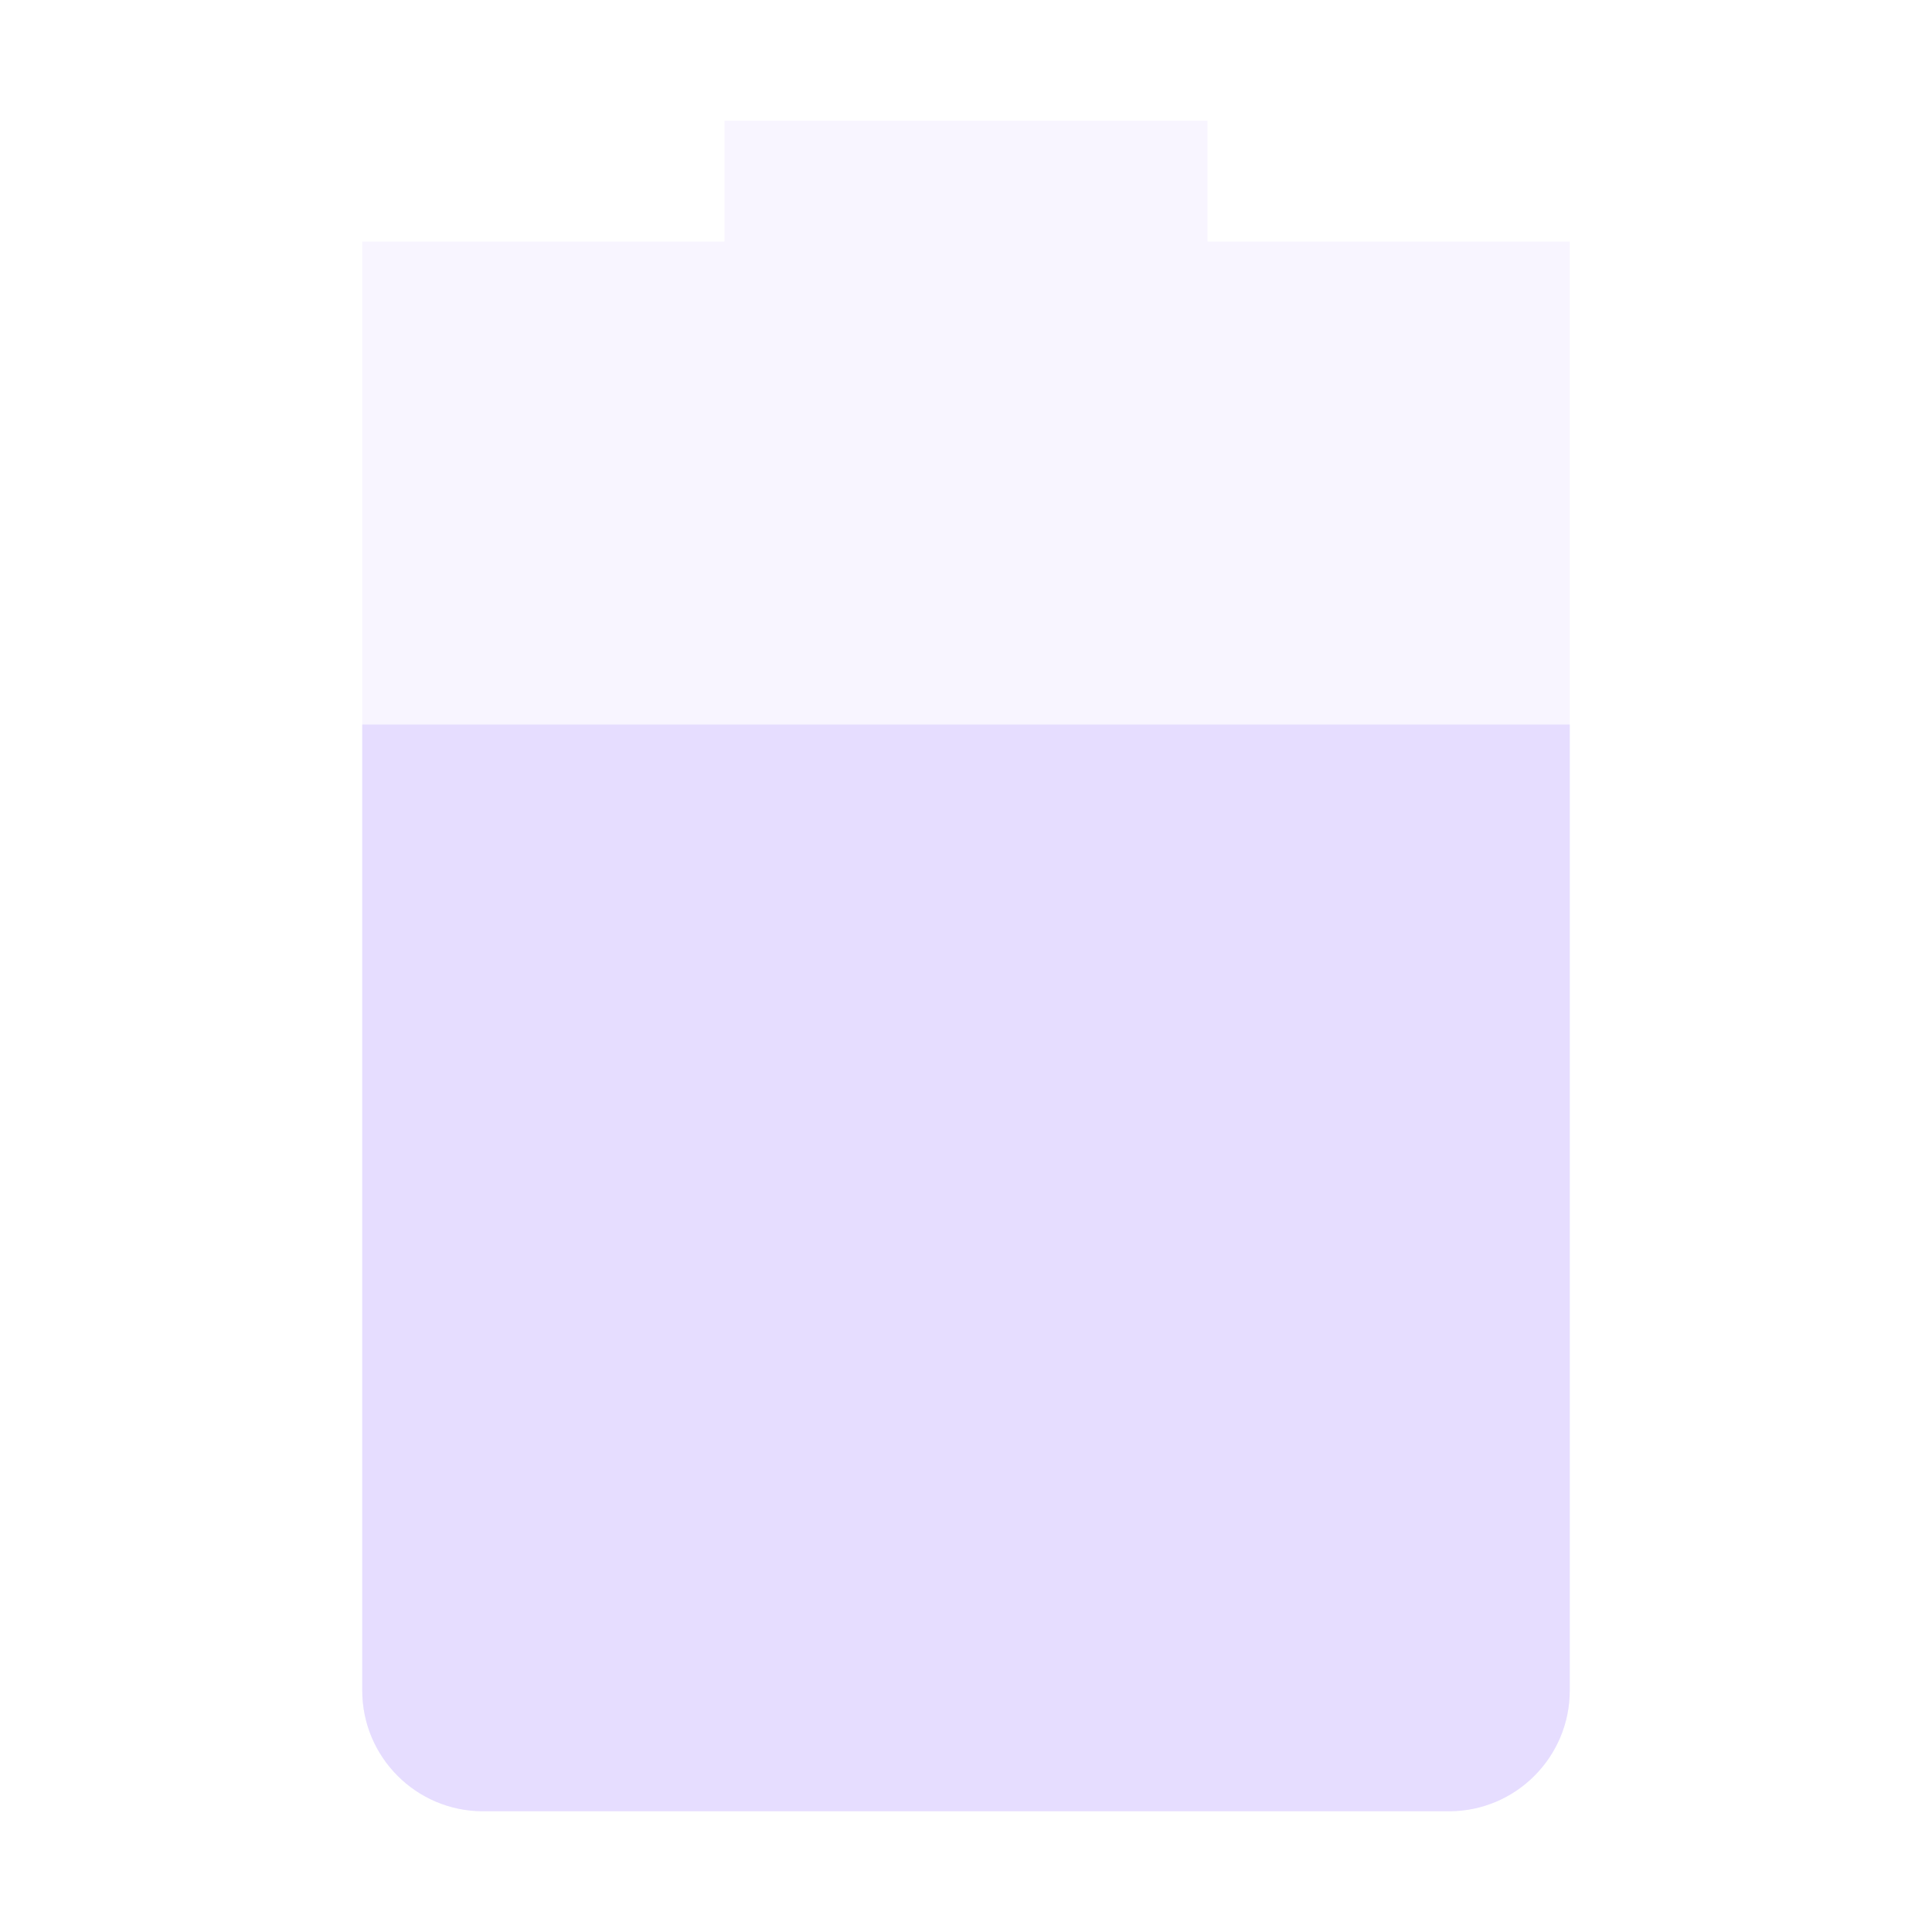 <svg width="16" height="16" viewBox="0 0 16 16" fill="none" xmlns="http://www.w3.org/2000/svg">
<path opacity="0.3" d="M6 1V2H3V14C3 14.55 3.446 15 4 15H12C12.554 15 13 14.55 13 14V2H10V1H6Z" fill="url(#paint0_linear)"/>
<path d="M3 6V14C3 14.55 3.446 15 4 15H12C12.554 15 13 14.55 13 14V6H3Z" fill="url(#paint1_linear)"/>
<defs>
<linearGradient id="paint0_linear" x1="3" y1="8" x2="13" y2="8" gradientUnits="userSpaceOnUse">
<stop stop-color="#e6ddff"/>
</linearGradient>
<linearGradient id="paint1_linear" x1="3" y1="10.5" x2="13" y2="10.5" gradientUnits="userSpaceOnUse">
<stop stop-color="#e6ddff"/>
</linearGradient>
</defs>
</svg>
